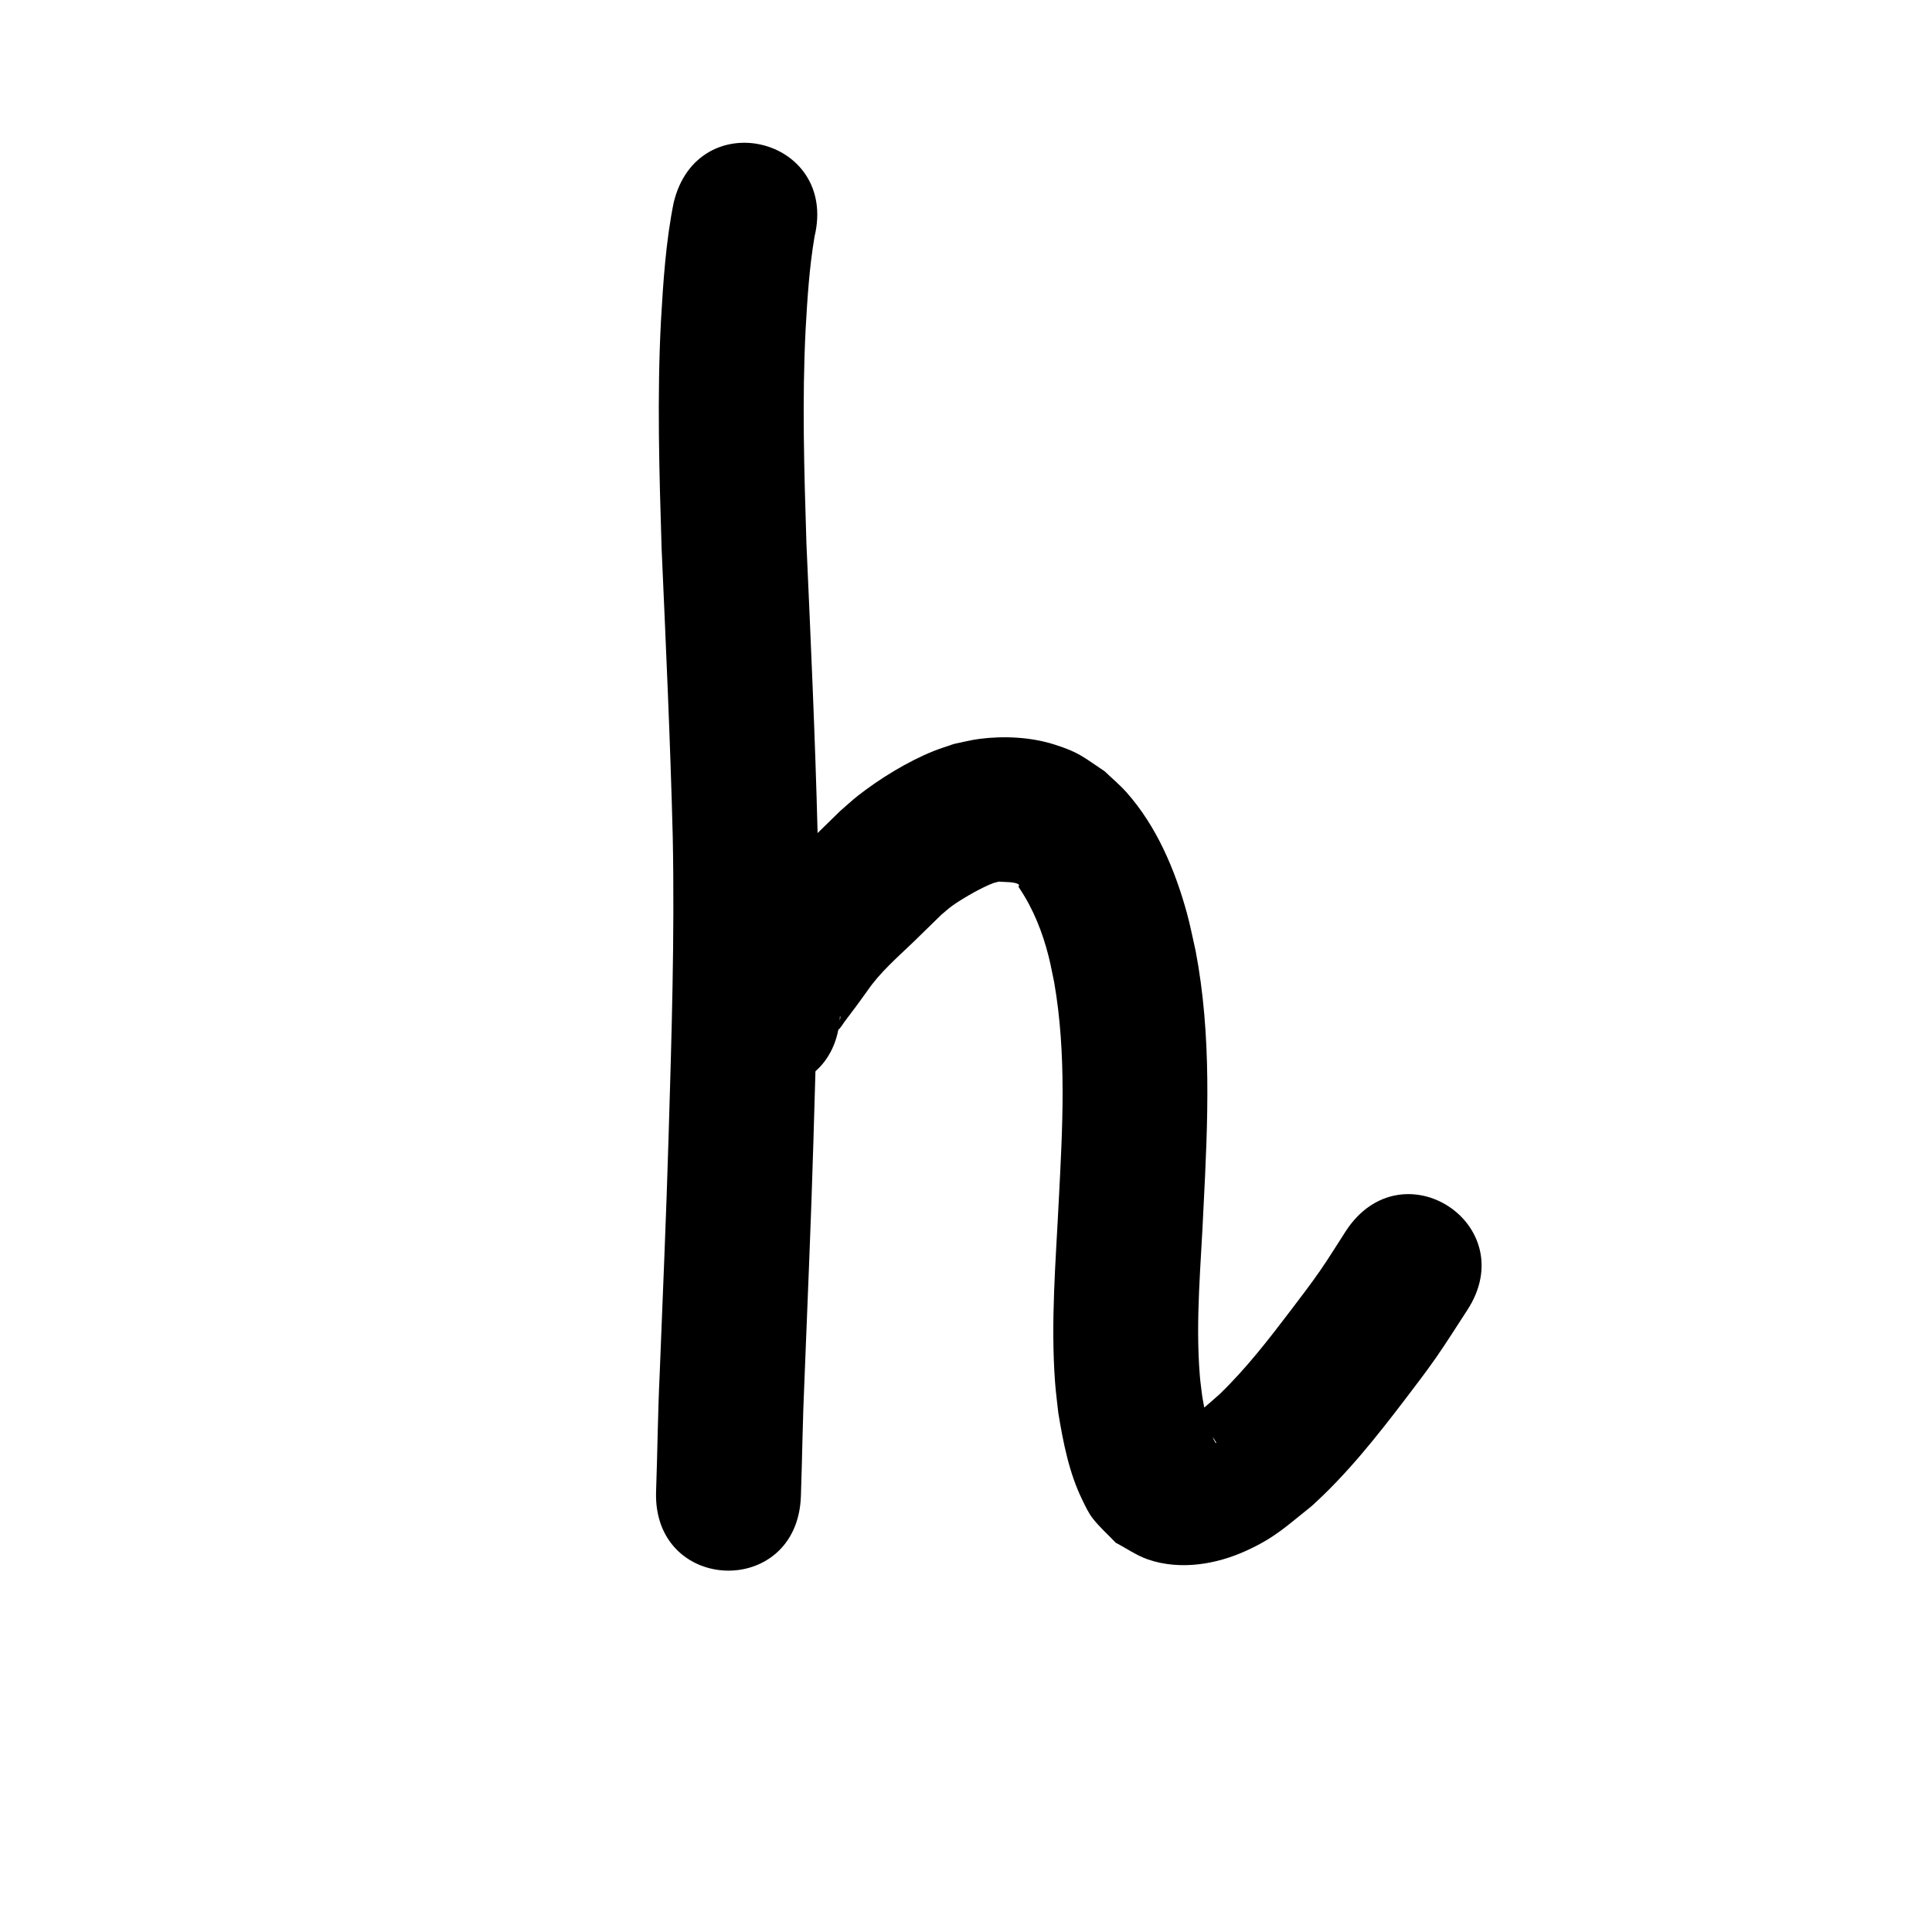 <?xml version="1.0" ?>
<svg xmlns="http://www.w3.org/2000/svg" width="1000" height="1000">
<path d="m 348.67,104.962 c -4.033,20.112 -5.372,40.619 -6.555,61.055 -2.057,39.191 -0.886,78.443 0.323,117.639 2.199,49.741 4.499,99.471 5.77,149.247 1.041,51.811 -0.607,103.621 -2.15,155.404 -1.203,41.107 -3.023,82.191 -4.625,123.284 -0.959,20.077 -1.119,40.182 -1.847,60.266 -1.881,53 73.072,55.66 74.953,2.66 v 0 c 0.698,-19.998 0.91,-40.013 1.838,-60.005 1.611,-41.322 3.441,-82.636 4.649,-123.972 1.584,-53.167 3.253,-106.361 2.159,-159.556 -1.28,-49.908 -3.554,-99.771 -5.781,-149.644 -1.145,-36.995 -2.304,-74.044 -0.41,-111.037 0.905,-16.034 1.922,-32.079 4.629,-47.932 12.31,-51.585 -60.642,-68.993 -72.952,-17.408 z"/>
<path d="m 434.798,525.605 c 0.421,2.096 0.088,0.211 -0.758,5.569 -0.104,0.66 -0.826,2.393 -0.299,1.982 1.509,-1.18 2.384,-3 3.548,-4.522 5.415,-7.081 6.195,-8.253 11.497,-15.558 6.58,-9.707 15.523,-17.349 23.908,-25.412 3.009,-2.893 11.386,-11.104 14.549,-14.2 1.812,-1.497 3.549,-3.089 5.436,-4.49 2.767,-2.055 8.354,-5.385 11.305,-7.016 2.596,-1.434 7.21,-3.8 10.144,-4.867 0.983,-0.358 2.028,-0.514 3.042,-0.772 2.358,0.327 8.963,-0.093 10.338,1.794 0.147,0.202 -0.374,0.424 -0.336,0.671 0.067,0.441 0.413,0.791 0.619,1.186 7.121,10.668 11.819,22.582 14.958,34.992 1.135,4.485 1.941,9.047 2.911,13.571 6.451,37.158 4.326,75.001 2.383,112.448 -1.545,31.59 -4.307,63.313 -1.908,94.941 0.391,5.153 1.097,10.278 1.645,15.416 2.547,15.326 5.547,31.034 12.464,45.11 1.612,3.28 3.15,6.663 5.402,9.542 3.552,4.54 7.926,8.371 11.888,12.557 5.556,2.877 10.75,6.602 16.669,8.631 16.703,5.725 35.438,2.568 51.085,-4.622 14.926,-6.859 20.628,-12.685 33.481,-22.882 18.303,-16.502 33.648,-35.887 48.543,-55.417 5.482,-7.187 10.98,-14.369 16.149,-21.785 5.53,-7.934 10.622,-16.164 15.933,-24.246 29.027,-44.384 -33.742,-85.434 -62.769,-41.05 v 0 c -4.48,6.888 -8.752,13.916 -13.439,20.665 -4.762,6.859 -9.844,13.491 -14.895,20.14 -11.539,15.188 -23.292,30.4 -37.05,43.675 -2.778,2.417 -5.495,4.906 -8.334,7.25 -1.66,1.37 -3.474,2.544 -5.156,3.888 -0.603,0.482 -1.584,0.818 -1.693,1.582 -0.076,0.537 0.862,0.666 1.334,0.934 6.544,3.707 0.282,-0.781 8.679,6.061 1.184,1.826 2.477,3.586 3.551,5.479 0.093,0.164 -0.439,-0.01 -0.539,-0.169 -0.598,-0.949 -1.057,-1.984 -1.473,-3.026 -2.636,-6.61 -4.11,-13.624 -5.291,-20.614 -0.426,-3.613 -0.98,-7.213 -1.277,-10.838 -2.387,-29.09 0.665,-58.3 1.901,-87.358 2.27,-44.243 4.289,-88.93 -4.099,-132.715 -1.503,-6.513 -2.739,-13.093 -4.509,-19.538 -6.138,-22.347 -15.644,-44.861 -31.18,-62.4 -3.501,-3.952 -7.604,-7.326 -11.406,-10.989 -11.088,-7.346 -12.986,-9.691 -25.901,-13.813 -12.227,-3.902 -26.11,-4.563 -38.781,-2.961 -4.489,0.567 -8.876,1.76 -13.314,2.64 -3.518,1.232 -7.094,2.311 -10.555,3.697 -13.309,5.332 -27.826,14.241 -39.051,23.027 -3.245,2.541 -6.244,5.382 -9.366,8.073 -2.371,2.32 -11.446,11.213 -13.764,13.443 -11.687,11.245 -23.722,22.29 -32.956,35.75 -6.979,9.642 -3.067,4.328 -10.41,14.096 -5.213,6.936 -9.862,12.451 -13.438,20.647 -3.604,8.262 -3.542,10.885 -4.331,18.229 -2.528,52.973 72.387,56.548 74.915,3.575 z"/>
</svg>
